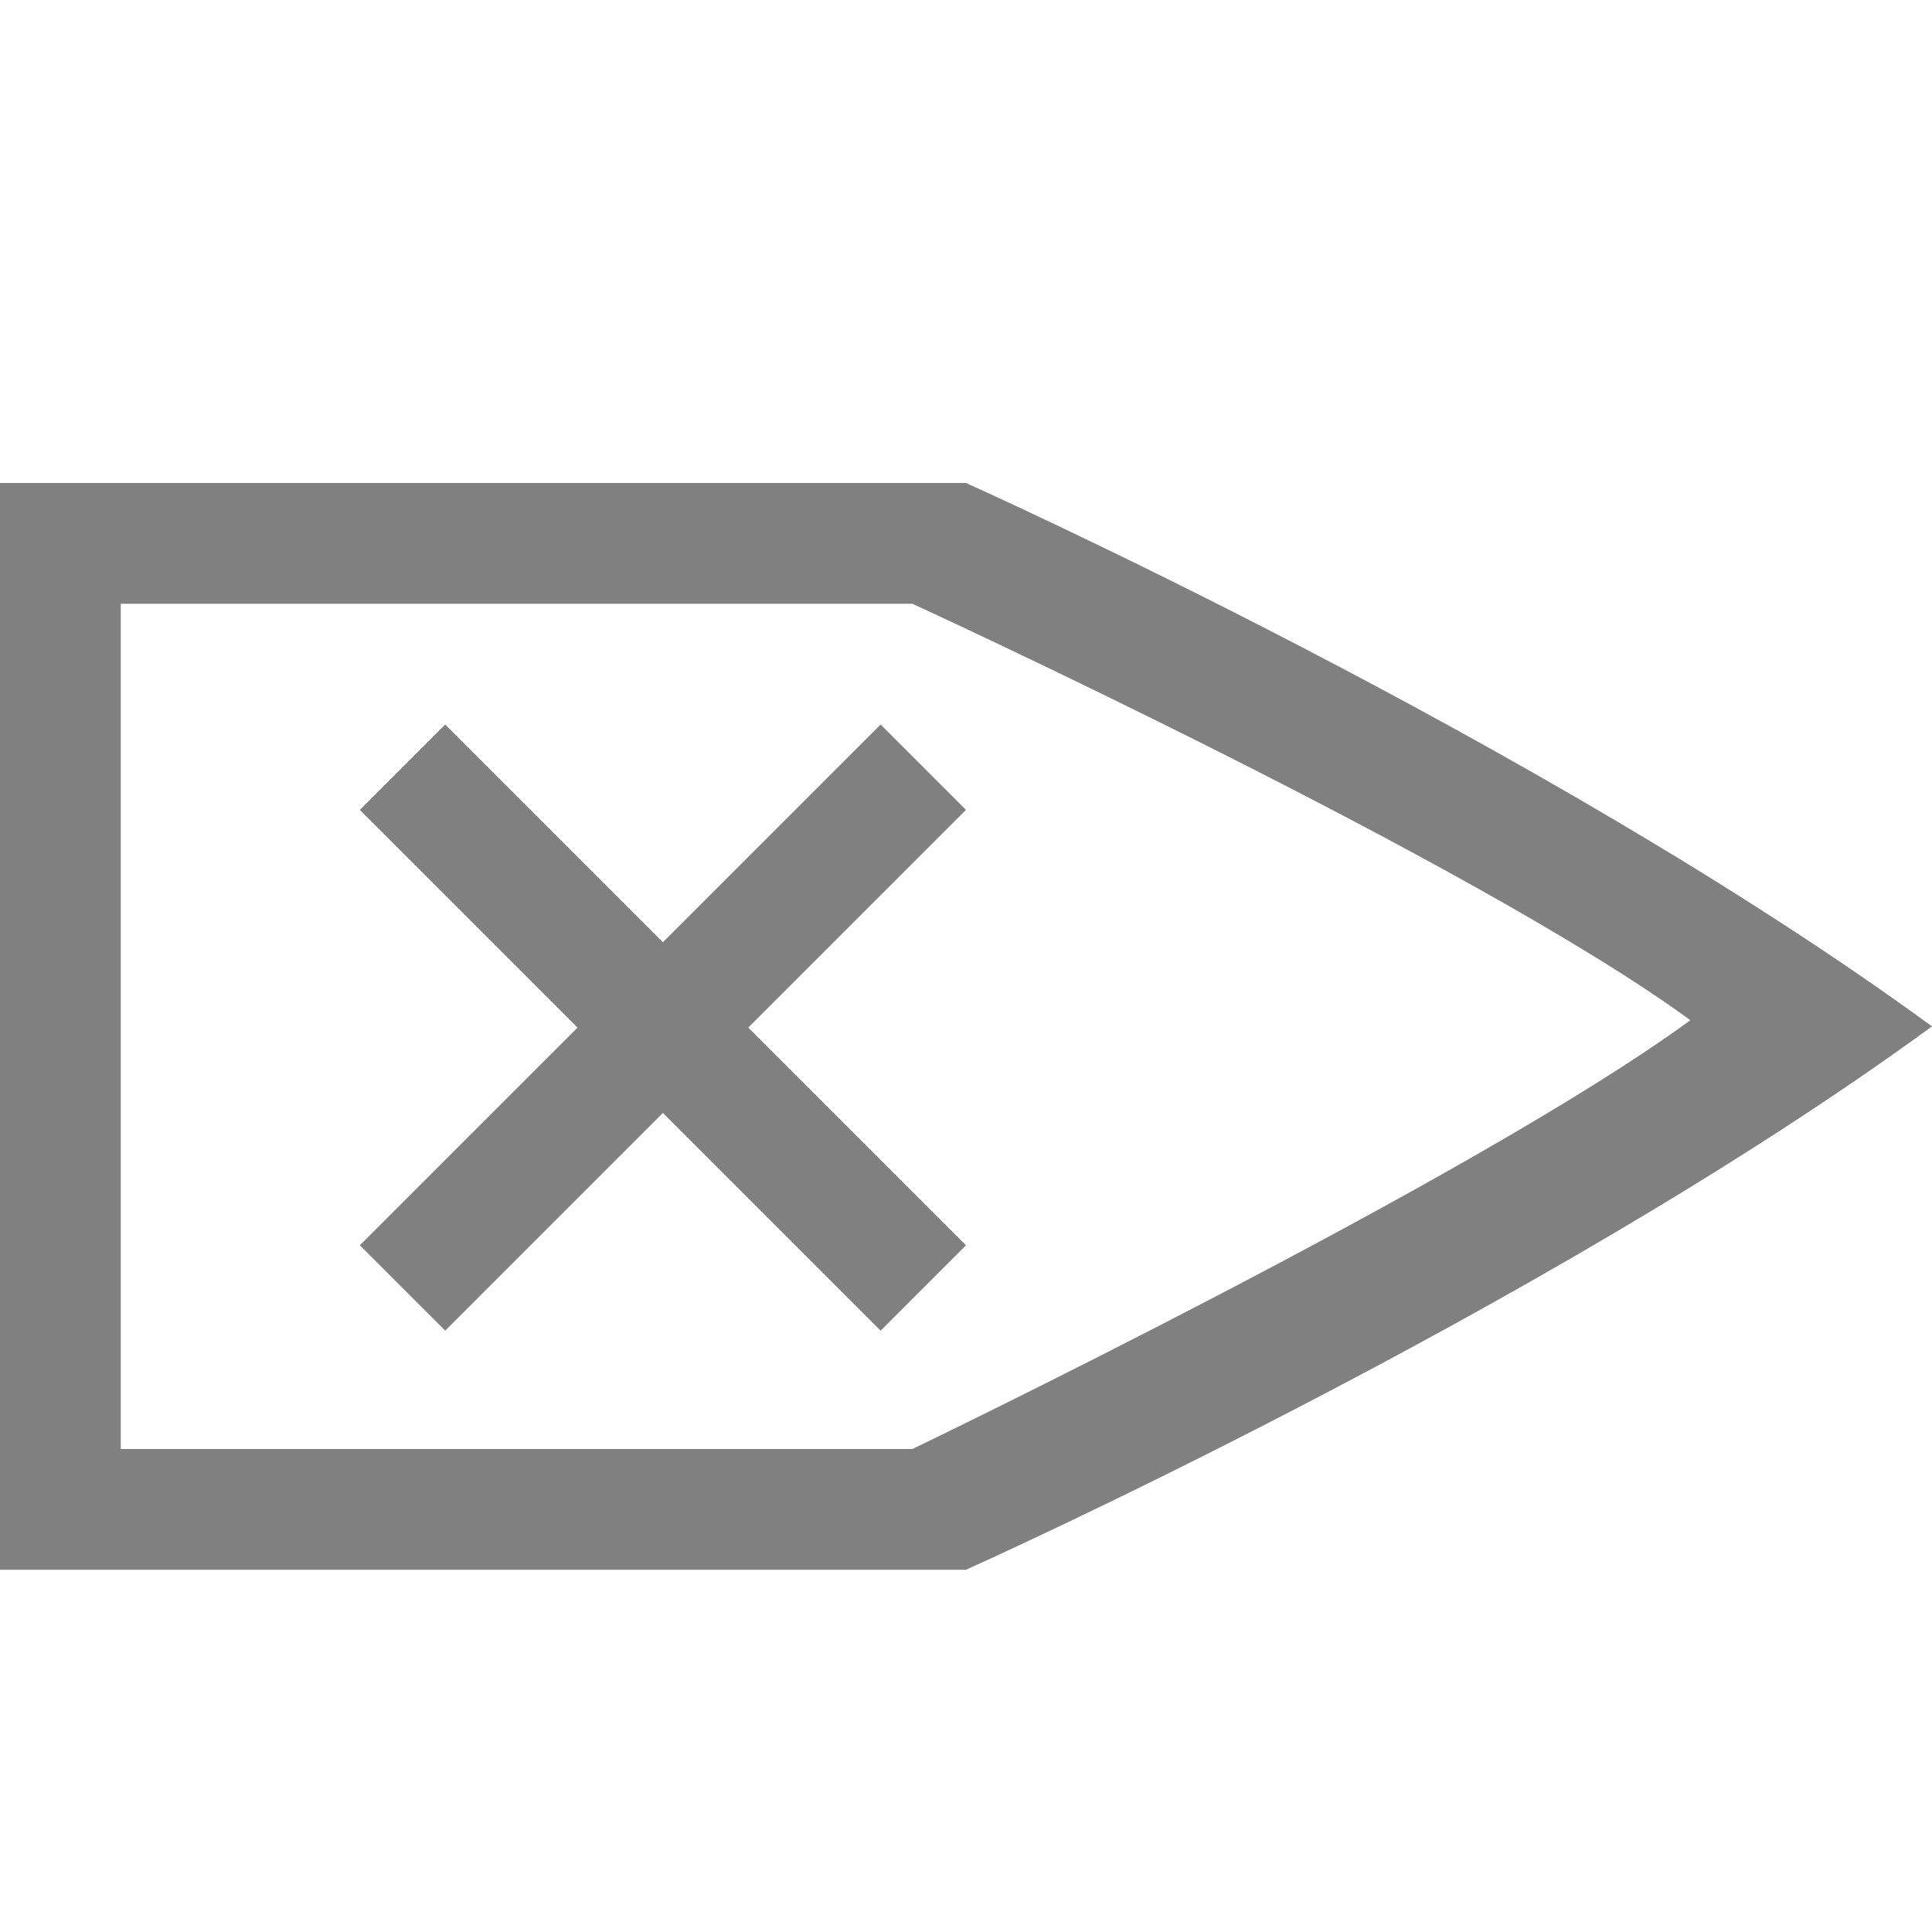 <svg version="1.1" viewBox="0 0 16 16" xmlns="http://www.w3.org/2000/svg">
 <path d="m8 4s4.75 2.125 8 4.5c-3.25 2.375-8 4.5-8 4.5h-8v-9zm-0.439 1h-0.004-0.006-0.641-5.91v7h5.982 0.568 0.006 0.004v-2e-3c0.012-0.005 4.636-2.231 6.439-3.549-1.803-1.318-6.427-3.442-6.439-3.447zm-0.268 1 0.707 0.707-1.803 1.803 1.803 1.803-0.707 0.707-1.803-1.803-1.803 1.803-0.707-0.707 1.803-1.803-1.803-1.803 0.707-0.707 1.803 1.803z" color="#000000" fill="#808080"/>
</svg>
